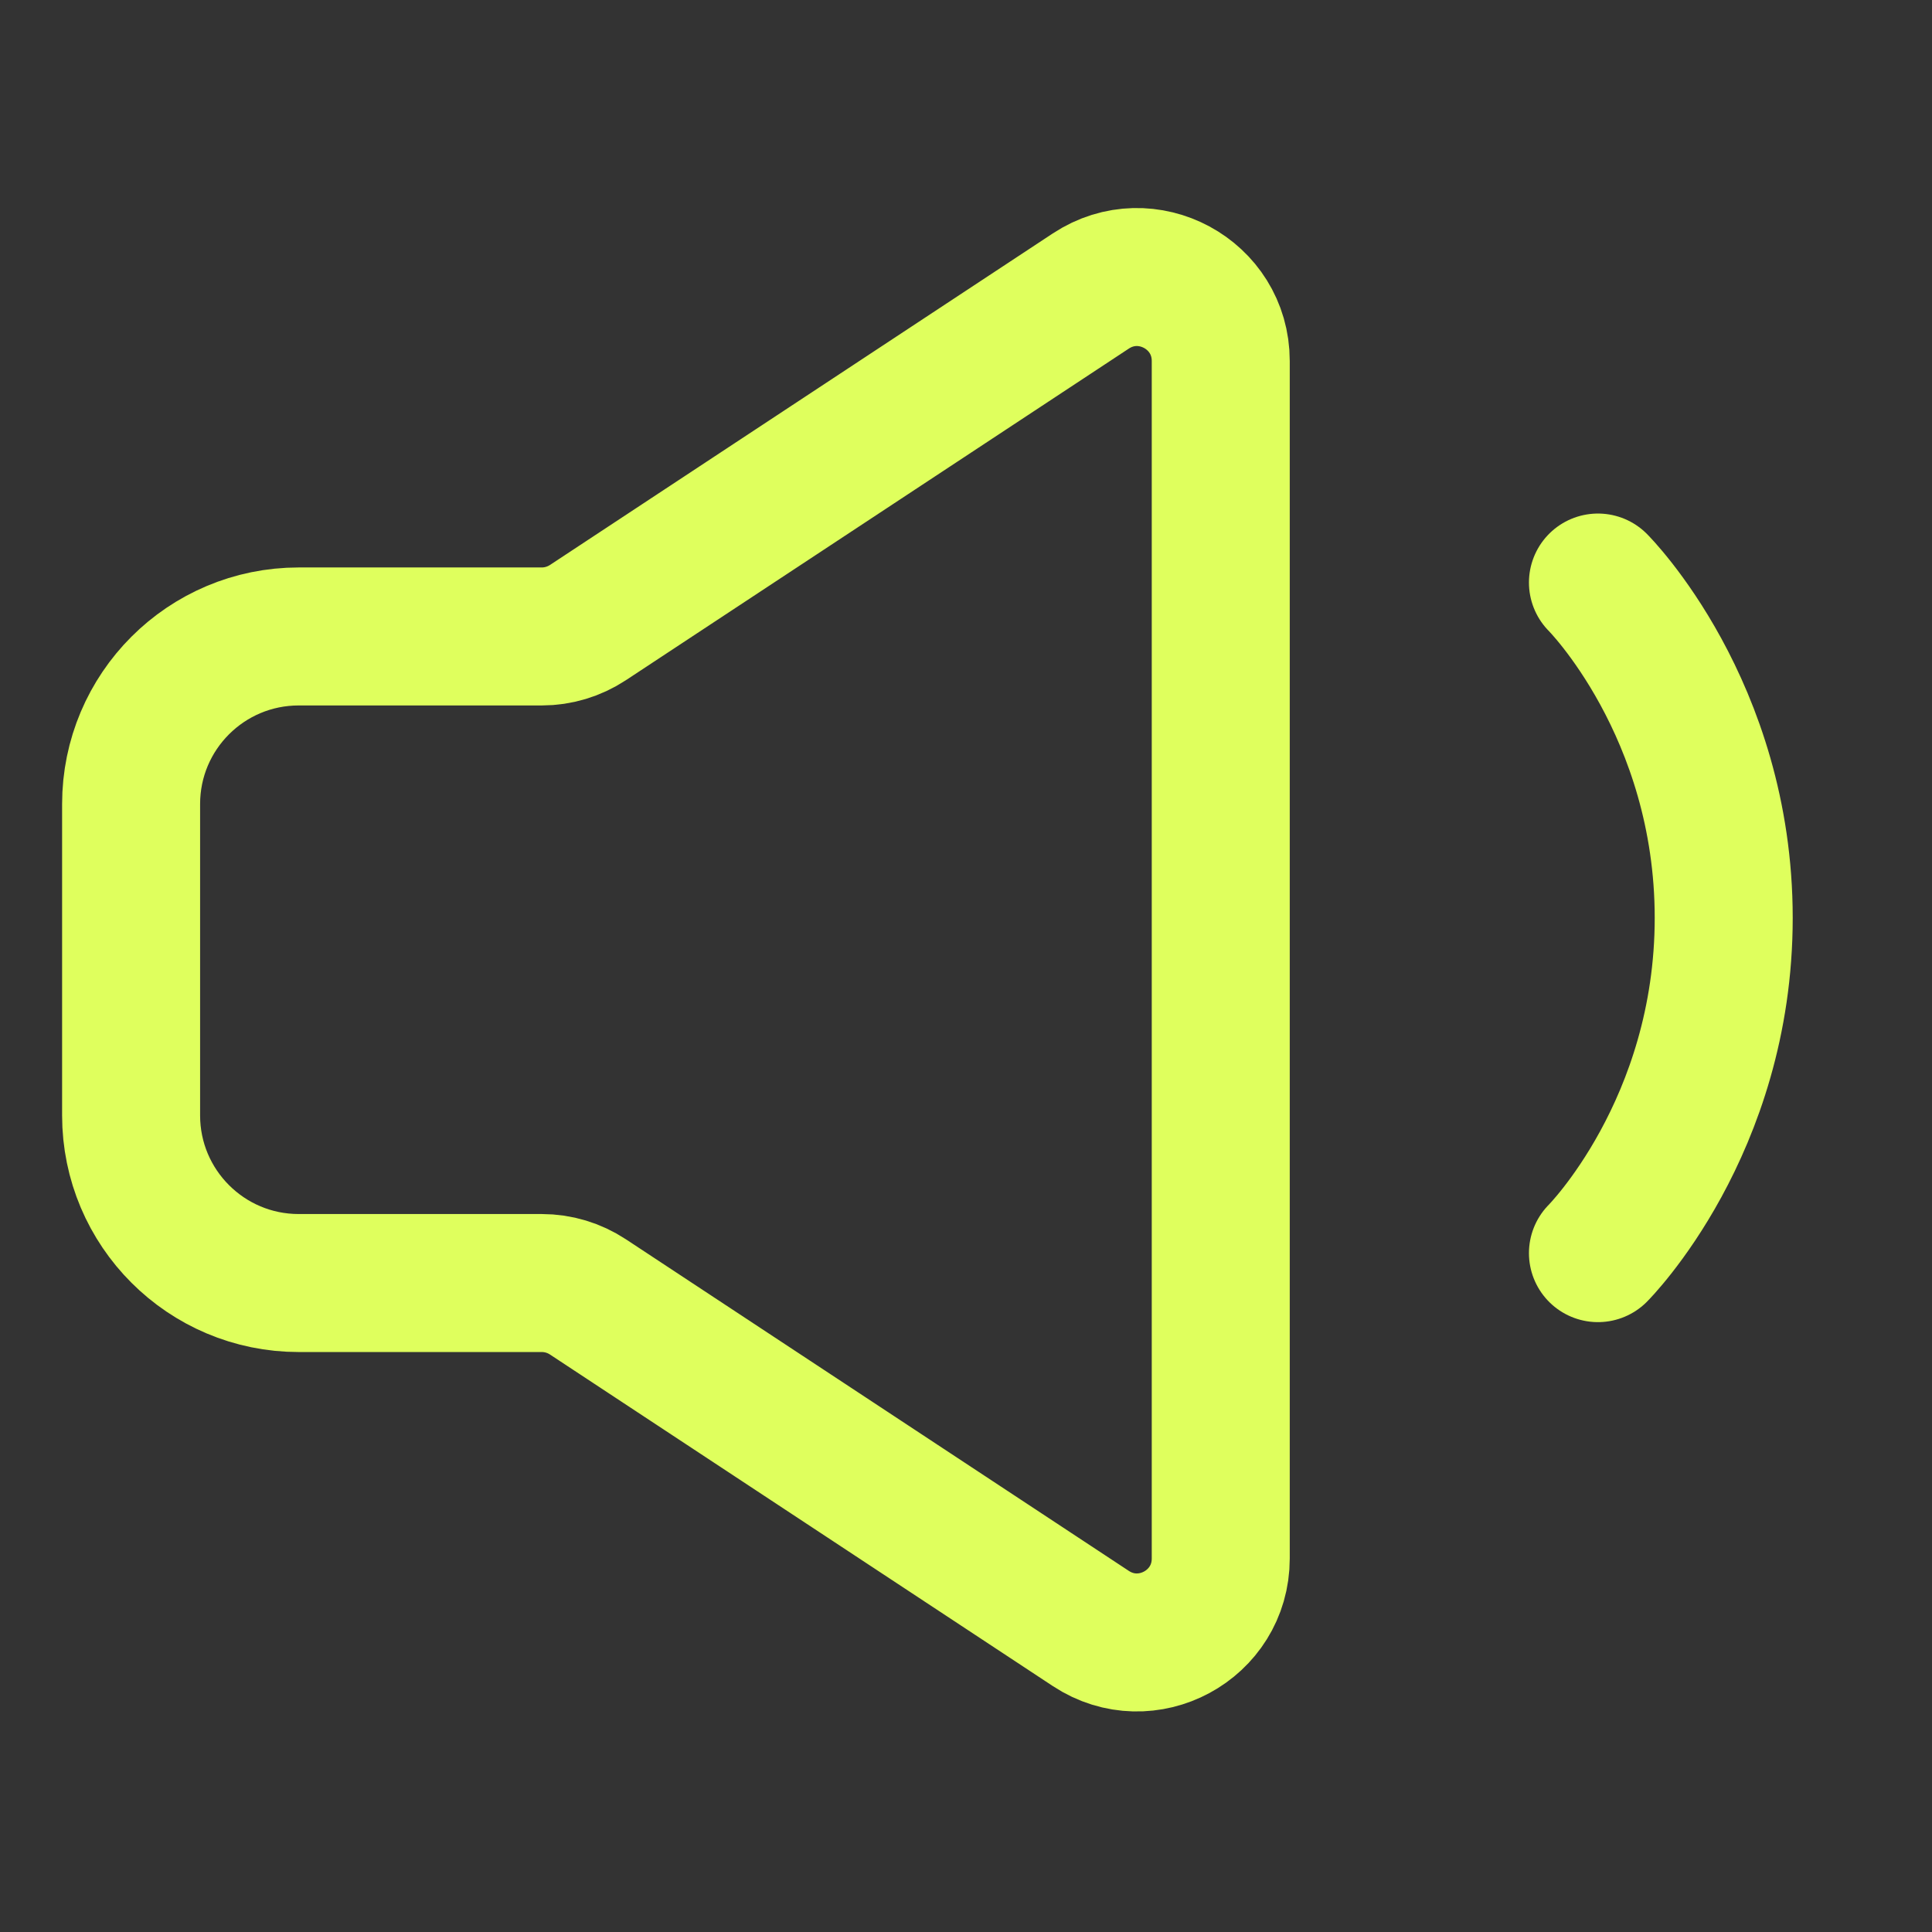 <svg width="21" height="21" viewBox="0 0 21 21" fill="none" xmlns="http://www.w3.org/2000/svg">
<rect x="0" y="0" width="21" height="21" fill="#333333" stroke="none"/>
<g clip-path="url(#clip0_213_30842)">
<path d="M17.369 6.332C17.369 6.332 18.736 7.699 18.736 9.977C18.736 12.254 17.369 13.621 17.369 13.621" stroke="#DFFF5D" stroke-width="1.5" stroke-linecap="round" stroke-linejoin="round"/>
<path d="M1.425 12.124V8.74C1.425 7.733 2.241 6.918 3.247 6.918H5.889C6.068 6.918 6.242 6.865 6.391 6.767L11.857 3.163C12.463 2.764 13.269 3.198 13.269 3.924V16.94C13.269 17.666 12.463 18.1 11.857 17.701L6.391 14.097C6.242 13.999 6.068 13.946 5.889 13.946H3.247C2.241 13.946 1.425 13.13 1.425 12.124Z" stroke="#DFFF5D" stroke-width="1.5"/>
</g>
<defs>
<clipPath id="clip0_213_30842">
<rect width="20" height="20" fill="white" transform="translate(0.08 0.432)"/>
</clipPath>
</defs>
</svg>
